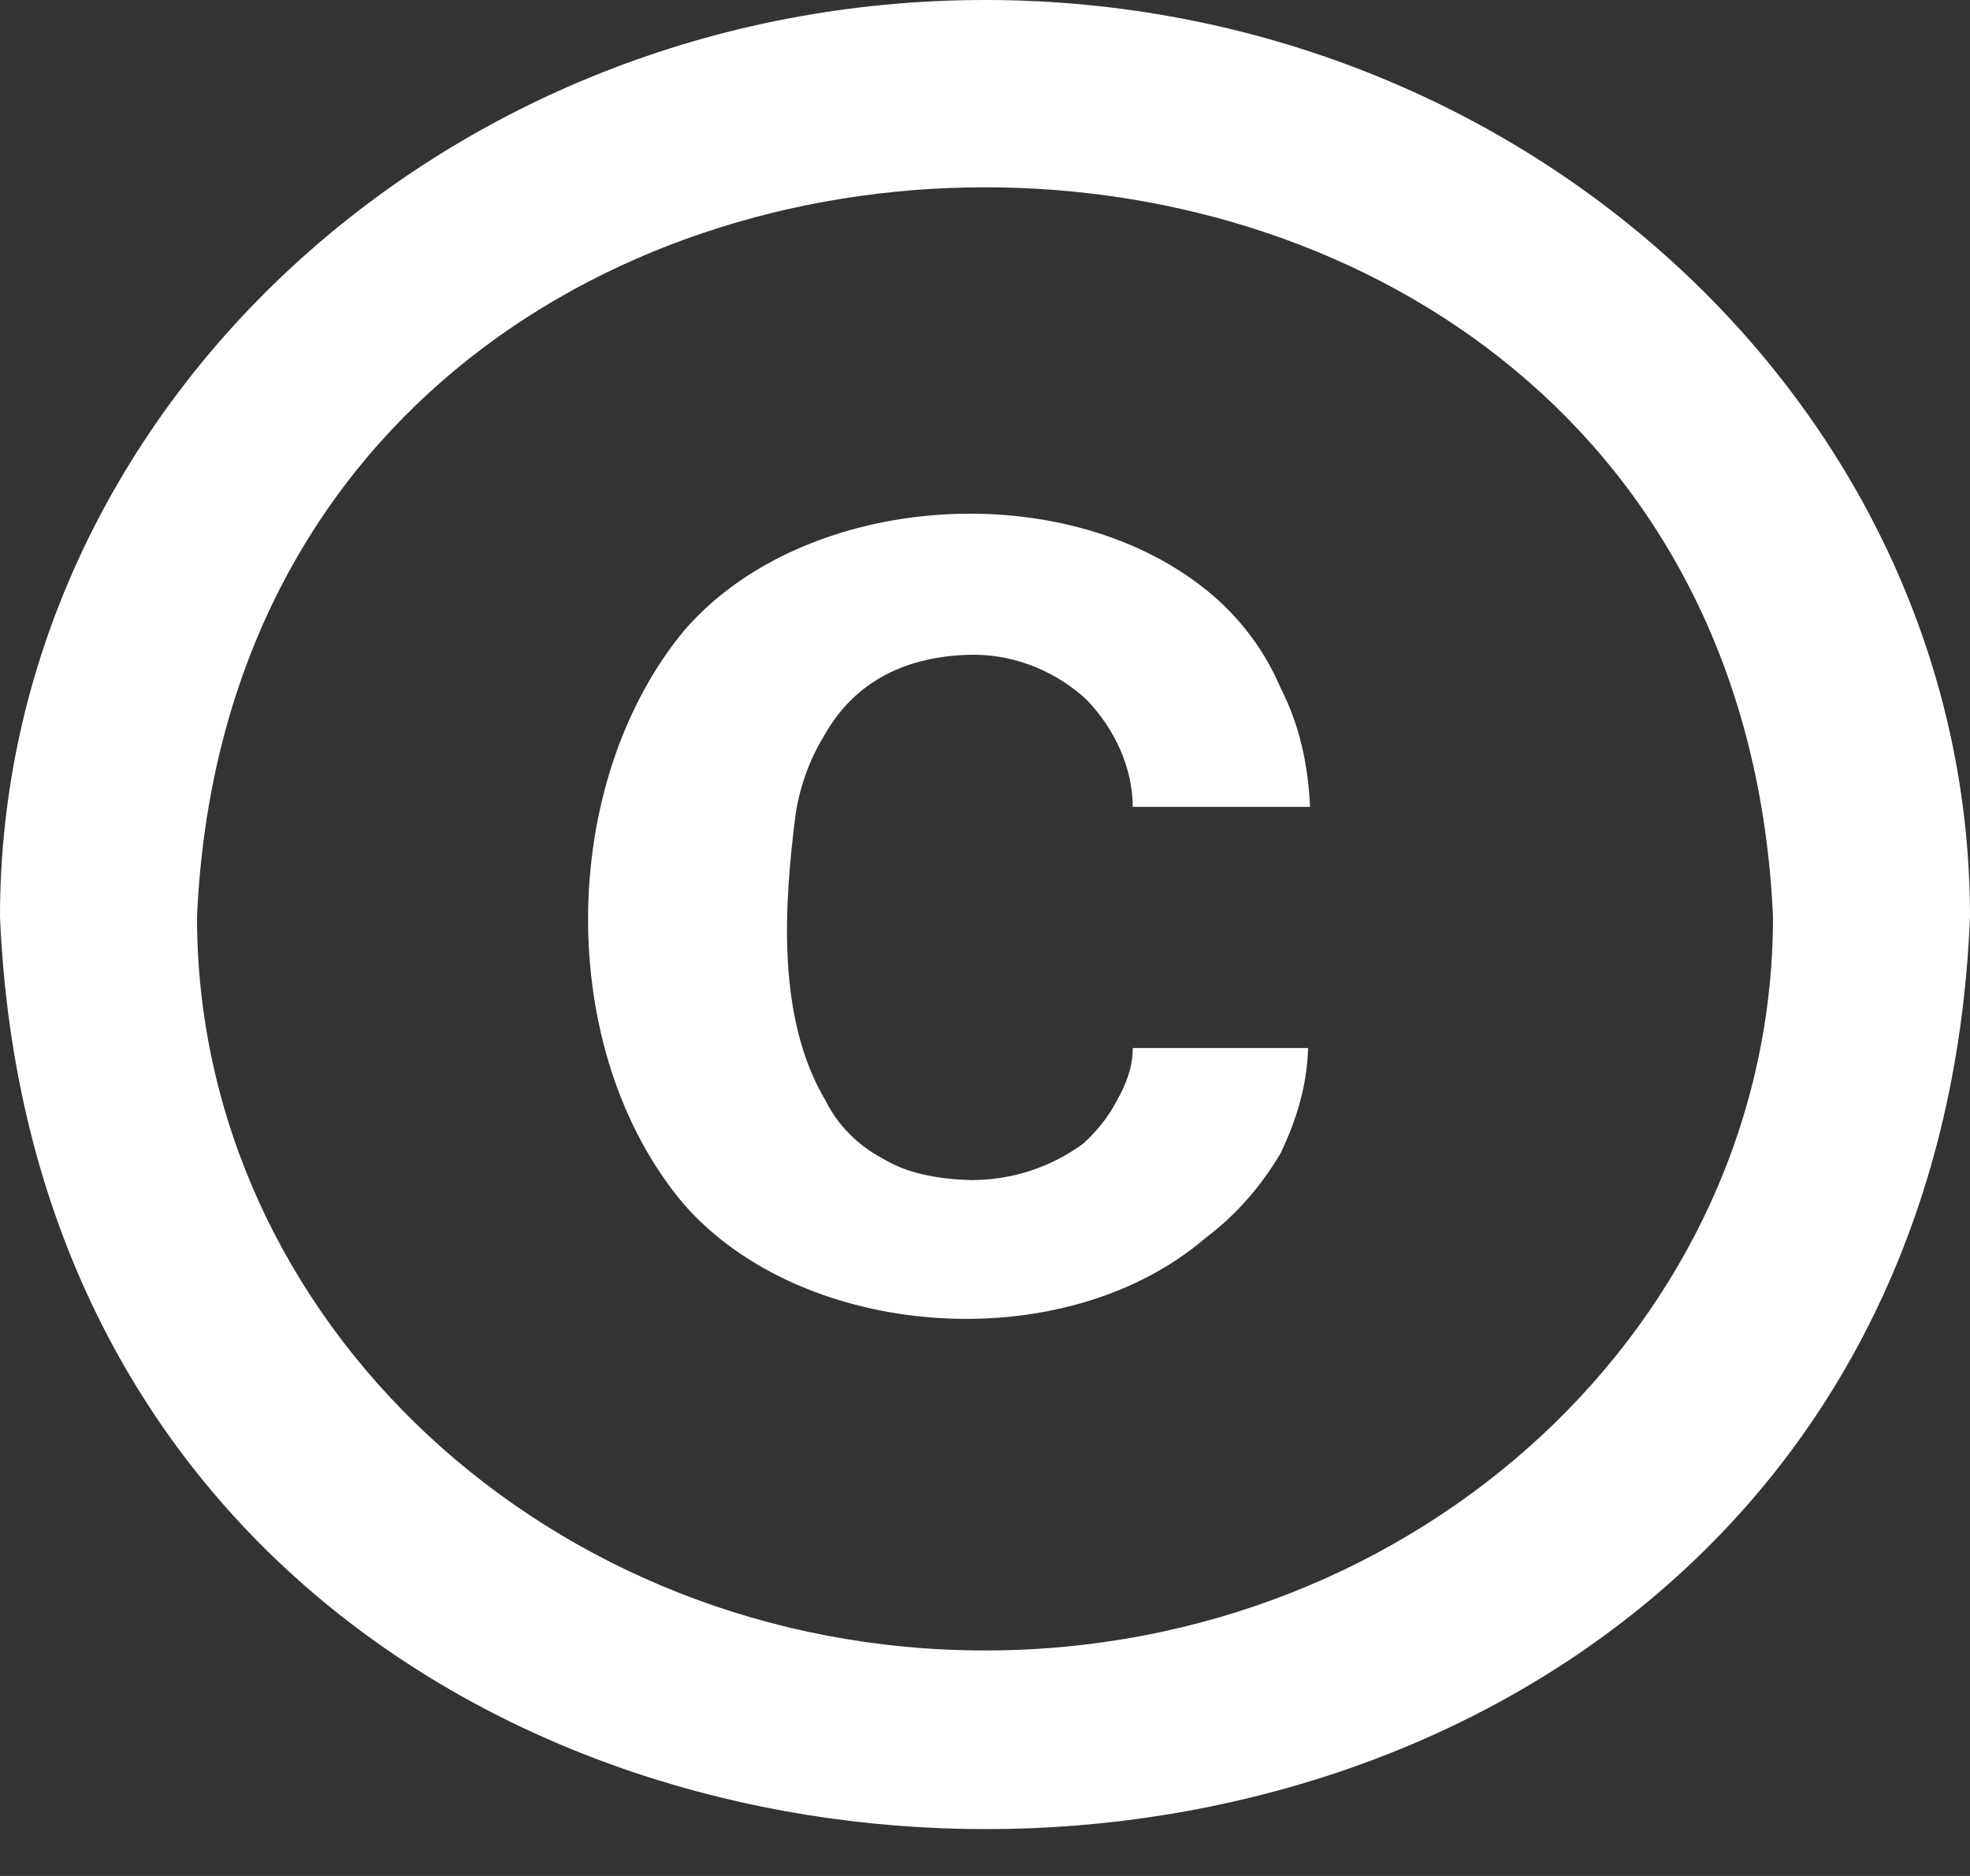 <svg width="21" height="20" viewBox="0 0 21 20" fill="none" xmlns="http://www.w3.org/2000/svg">
<rect x="0" y="0" width="21" height="20" fill="#333333" stroke="none"/>
<path d="M8.484 8.661C8.537 8.338 8.652 8.055 8.799 7.82C9.114 7.273 9.649 6.989 10.374 6.98C10.847 6.98 11.277 7.175 11.582 7.459C11.876 7.762 12.075 8.182 12.075 8.602H13.965C13.944 8.143 13.85 7.723 13.65 7.332C13.492 6.96 13.251 6.628 12.936 6.354C11.414 5.044 8.589 5.23 7.298 6.716C5.943 8.348 5.912 11.203 7.287 12.835C8.557 14.292 11.34 14.497 12.852 13.197C13.178 12.953 13.44 12.649 13.65 12.297C13.818 11.946 13.934 11.574 13.944 11.173H12.075C12.075 11.379 12.002 11.564 11.907 11.731C11.812 11.916 11.687 12.063 11.55 12.19C11.204 12.444 10.794 12.581 10.353 12.581C9.975 12.571 9.66 12.503 9.418 12.356C9.146 12.214 8.929 11.995 8.799 11.731C8.274 10.851 8.358 9.629 8.484 8.661ZM10.5 0C4.725 0 0 4.399 0 9.775C0.556 22.747 20.475 22.738 21 9.775C21 4.399 16.275 0 10.5 0ZM10.5 17.596C5.87 17.596 2.1 14.086 2.1 9.775C2.562 -0.596 18.438 -0.596 18.9 9.775C18.9 14.086 15.13 17.596 10.5 17.596Z" fill="white"/>
</svg>
